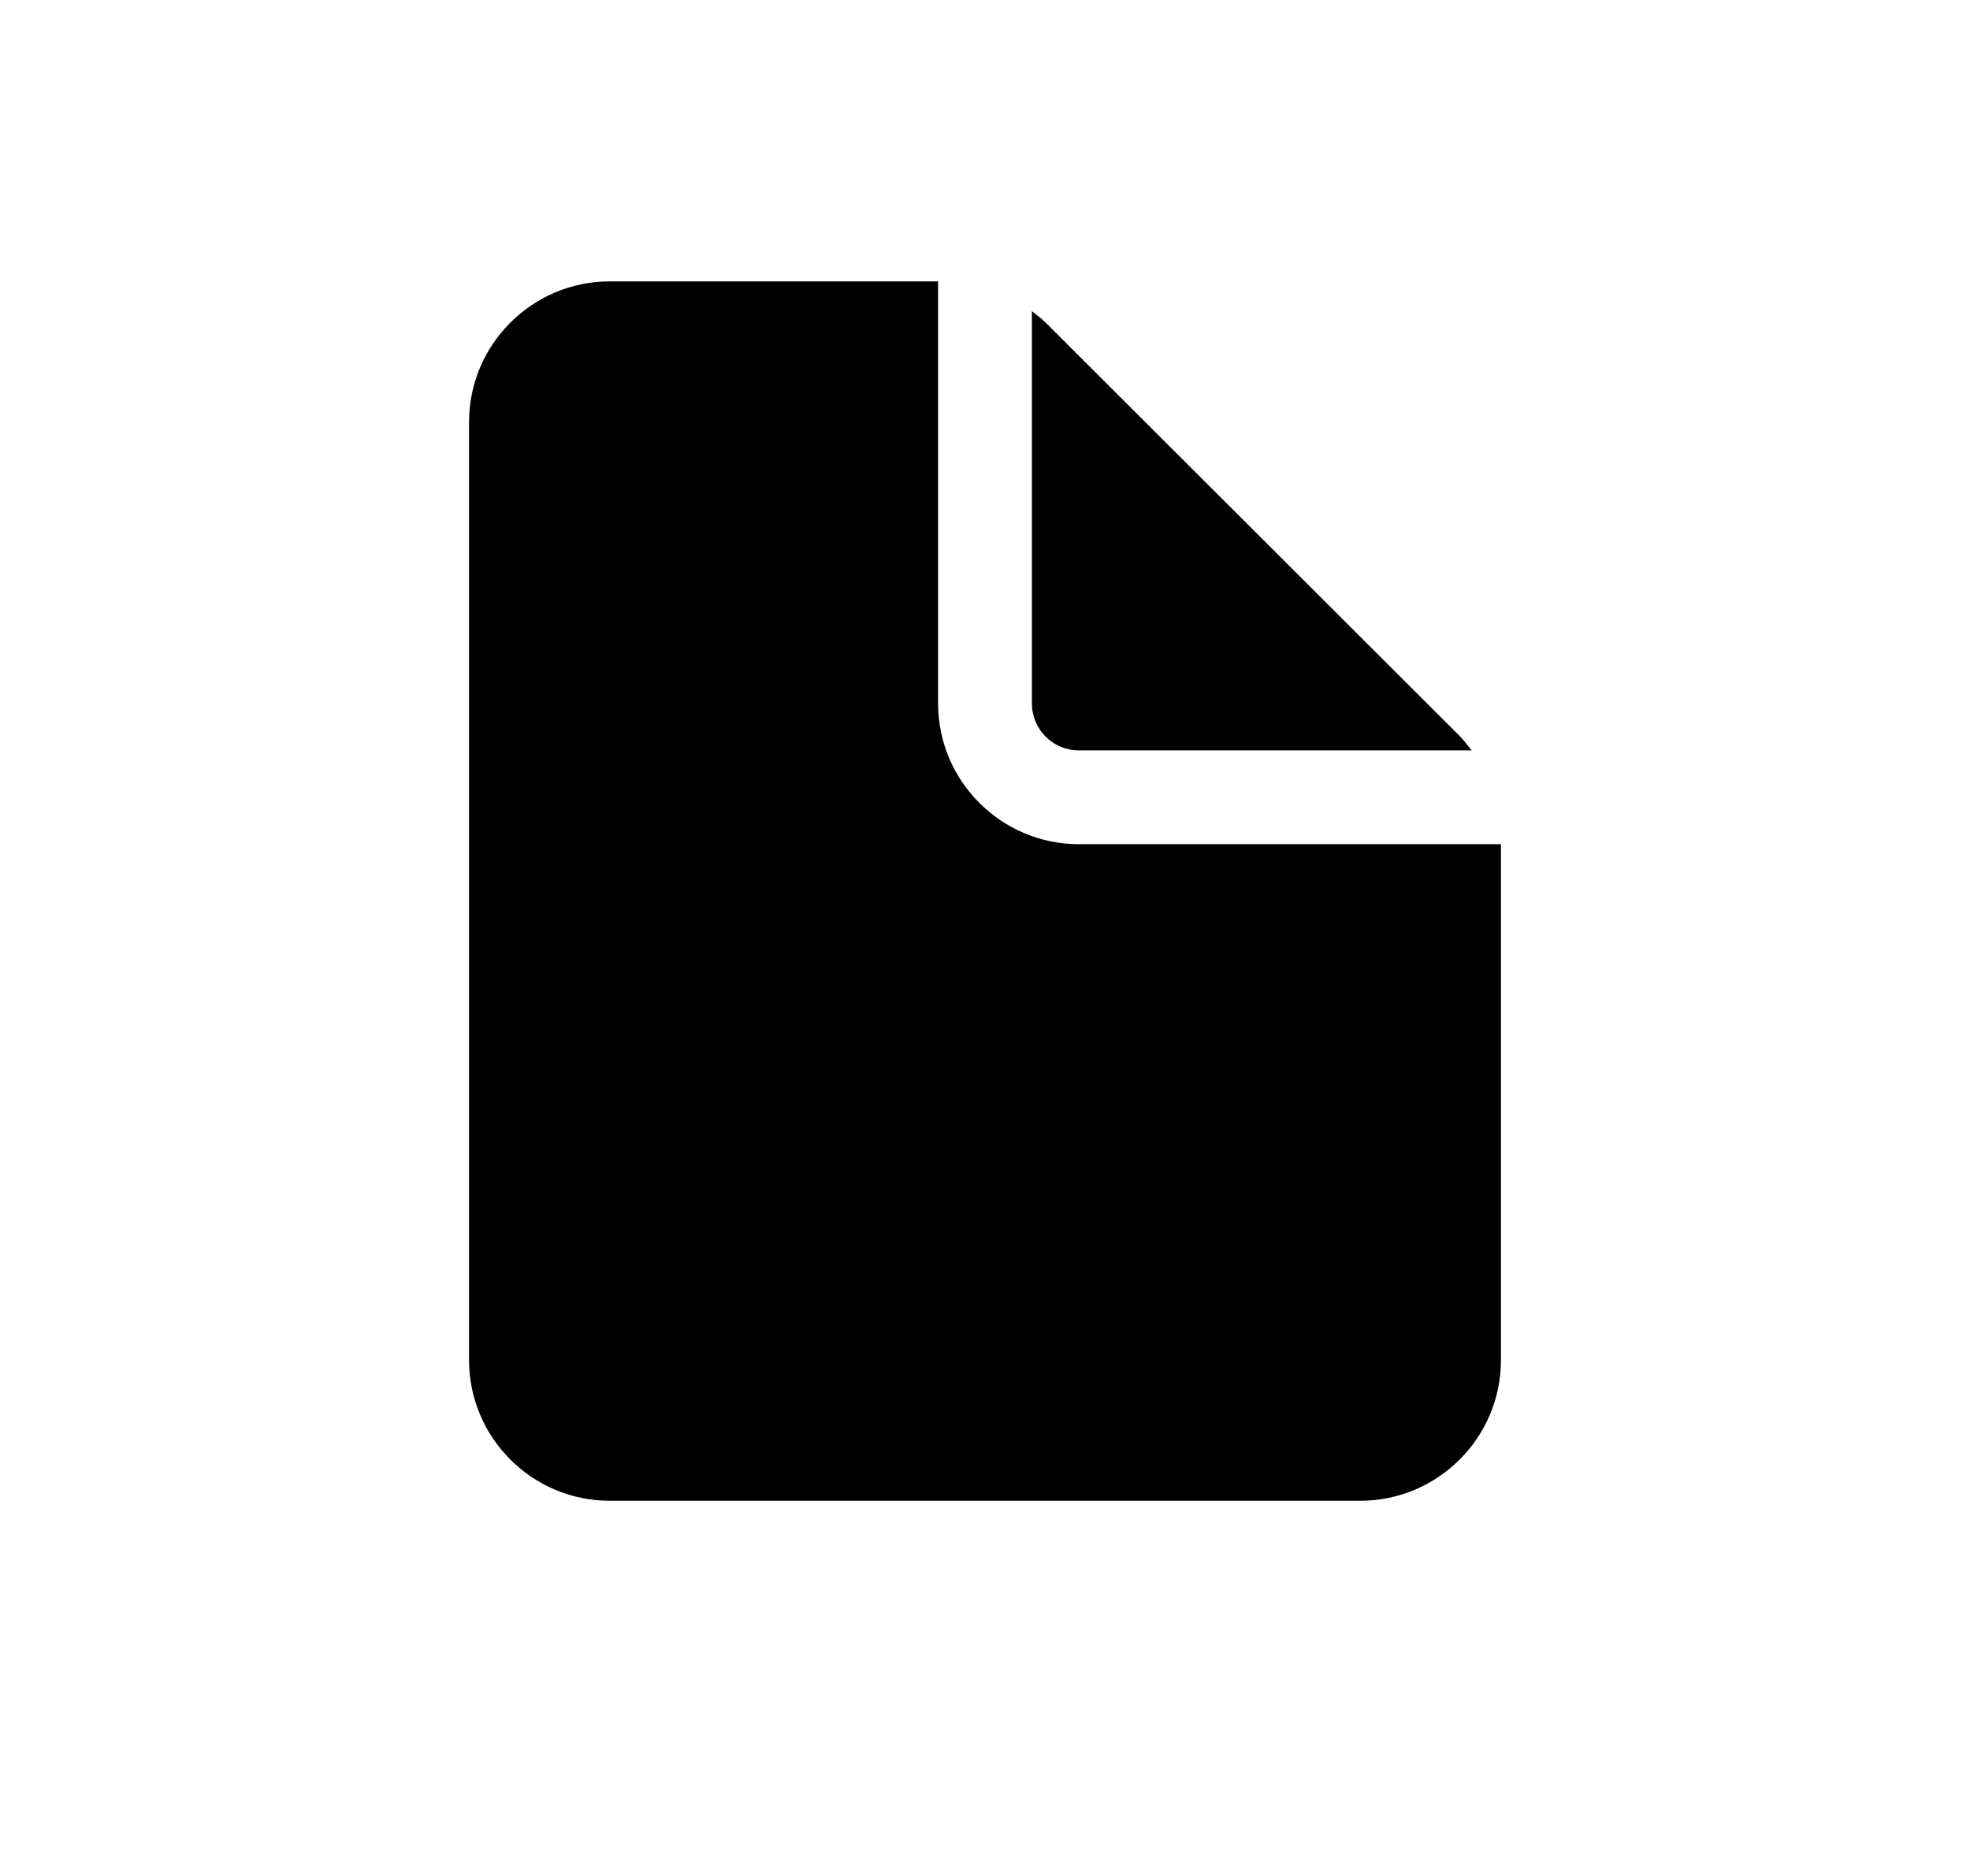 <?xml version="1.0" encoding="UTF-8"?>
<svg width="21px" height="20px" viewBox="0 0 21 20" version="1.1" xmlns="http://www.w3.org/2000/svg" xmlns:xlink="http://www.w3.org/1999/xlink">
    <title>DocumentFill_Small_20X20</title>
    <g id="DocumentFill_Small_20X20" stroke="none" stroke-width="1" fill="none" fill-rule="evenodd" transform="translate(1, 0)">
        <path d="M9,3 L9,7.5 C9,8.327 9.673,9 10.5,9 L10.5,9 L15,9 L15,14.5 C15,15.327 14.327,16 13.5,16 L13.5,16 L5.5,16 C4.673,16 4,15.327 4,14.5 L4,14.5 L4,4.5 C4,3.673 4.673,3 5.5,3 L5.5,3 L9,3 Z M10,3.318 C10.05,3.357 10.101,3.394 10.146,3.439 L10.146,3.439 L14.56,7.847 C14.607,7.894 14.646,7.948 14.687,8 L14.687,8 L10.5,8 C10.224,8 10,7.776 10,7.5 L10,7.5 Z" id="Combined-Shape" fill="#000000"></path>
    </g>
</svg>